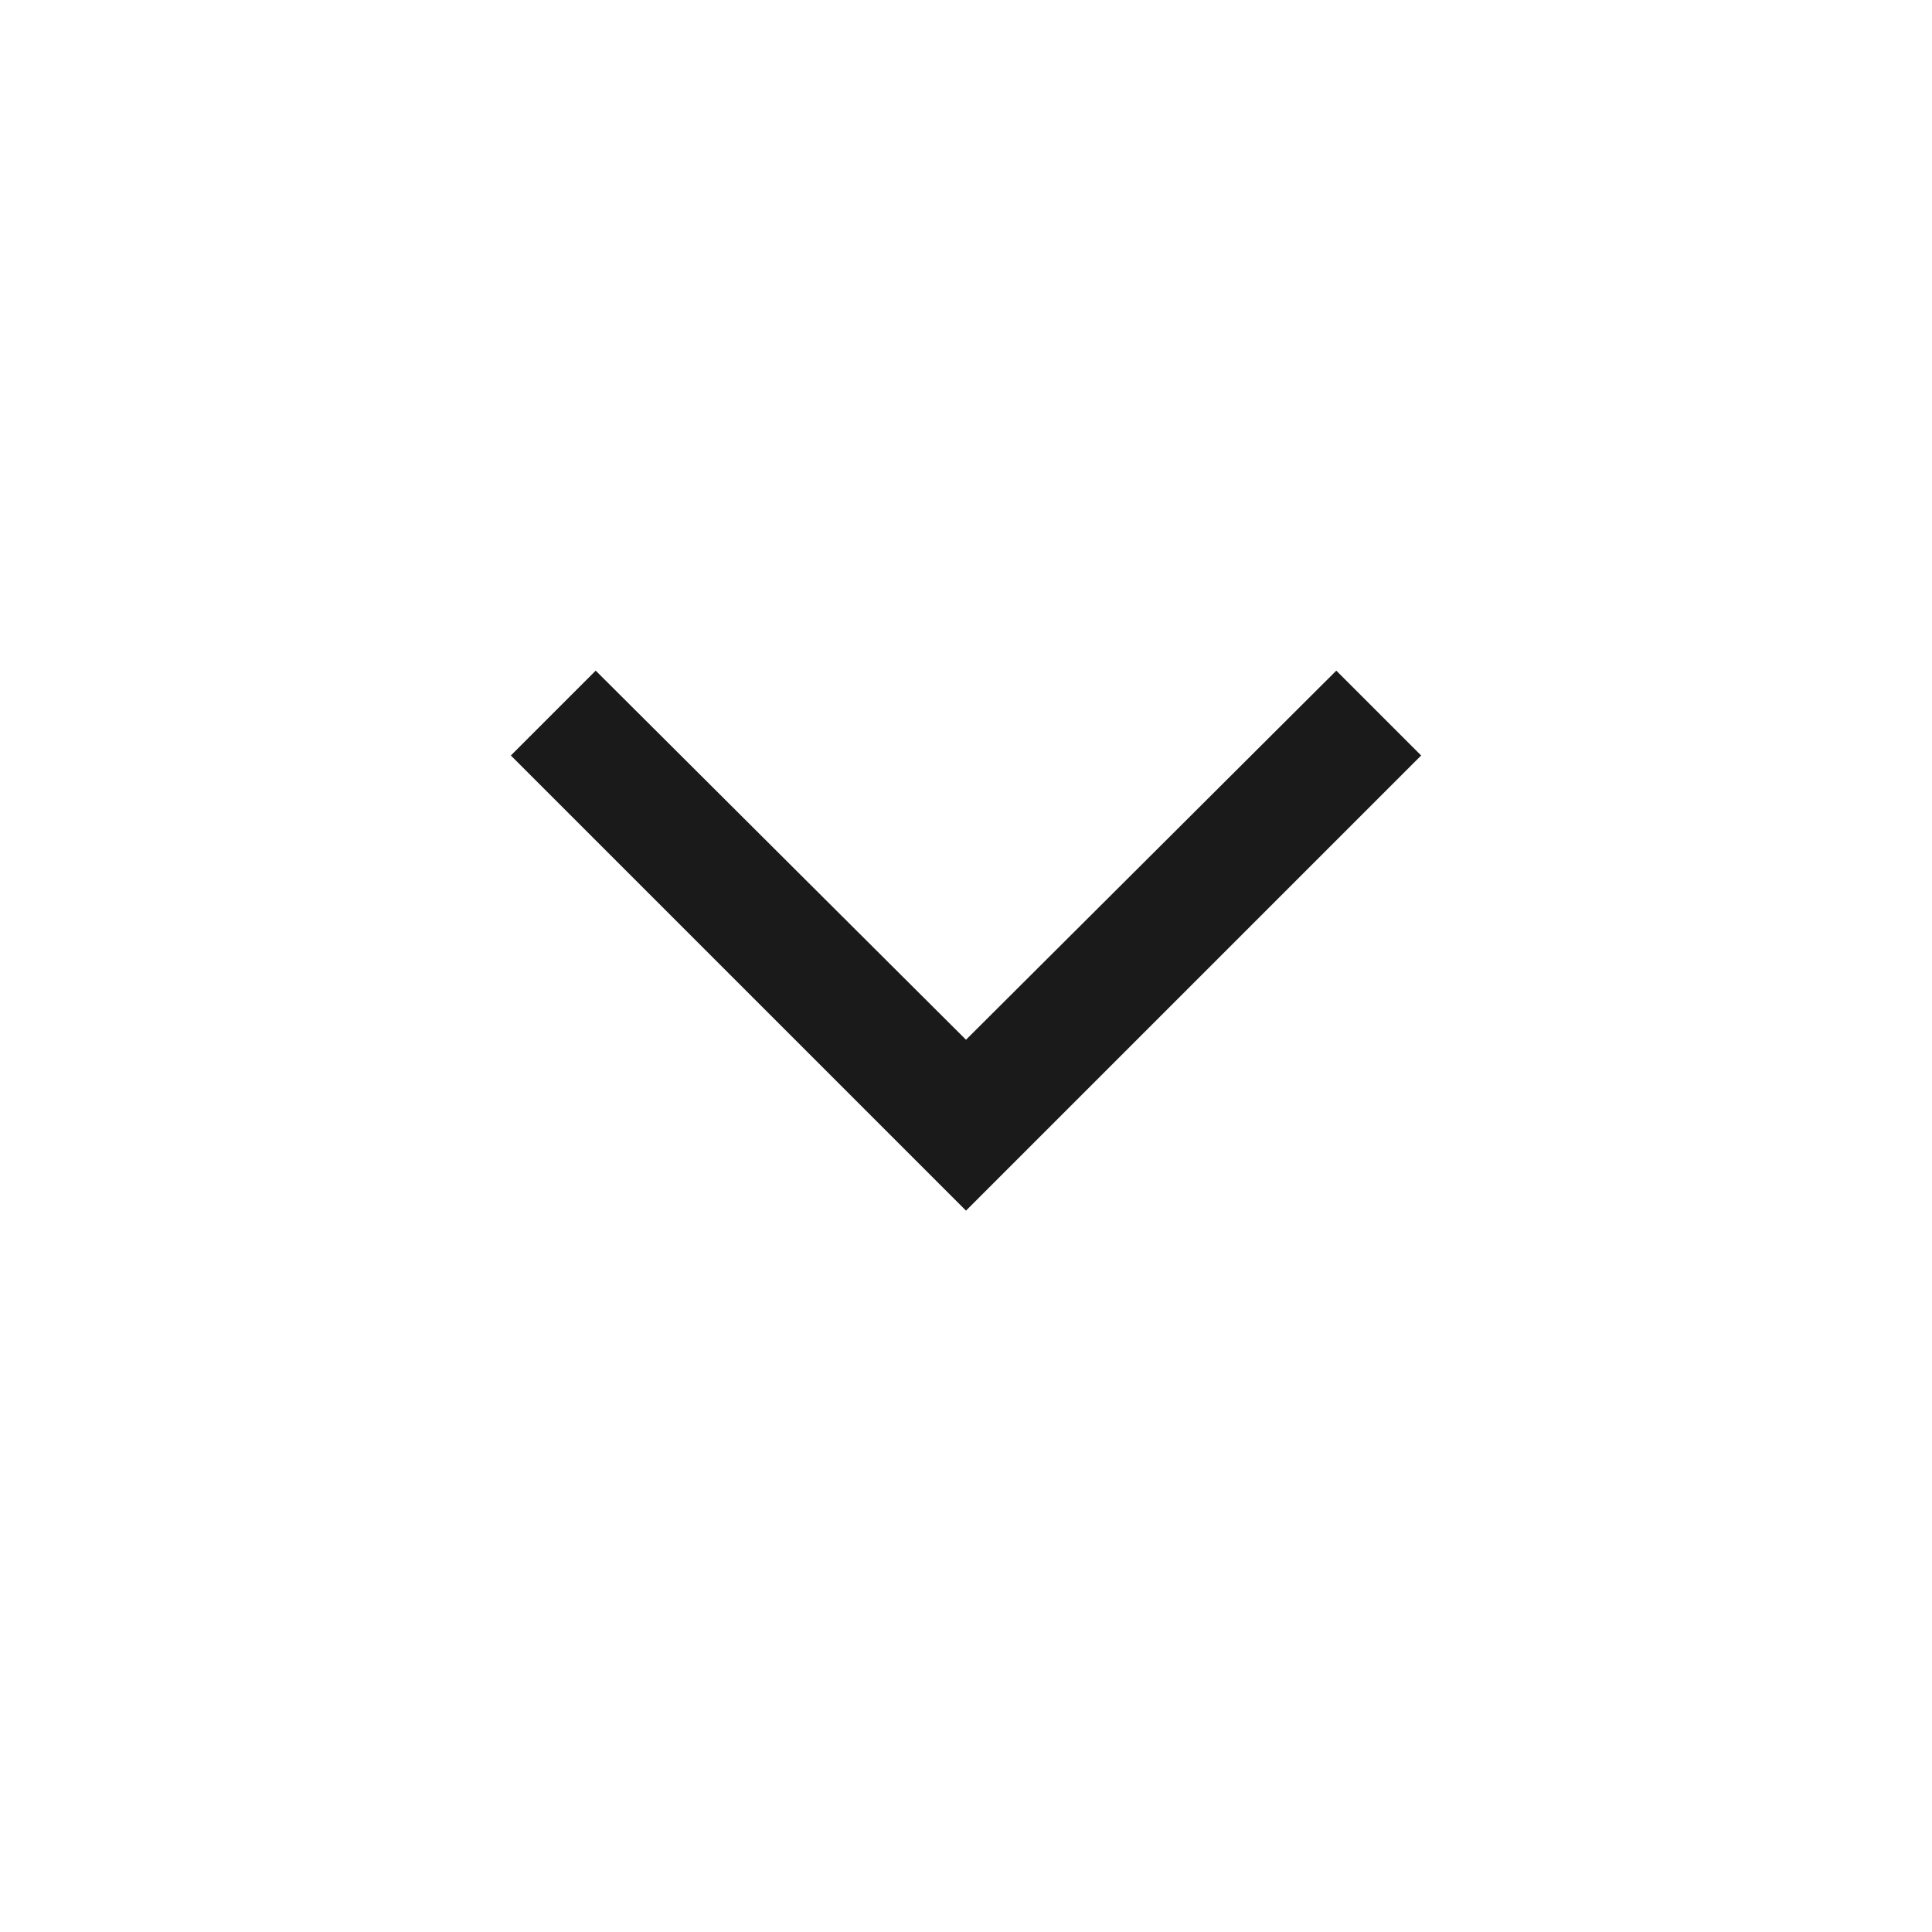 <svg xmlns="http://www.w3.org/2000/svg" width="24" height="24" viewBox="0 0 24 24" fill="none">
  <path d="M12 15.039L6.346 9.385L7.4 8.331L12 12.916L16.6 8.331L17.654 9.385L12 15.039Z" fill="#1A1A1A"/>
</svg>